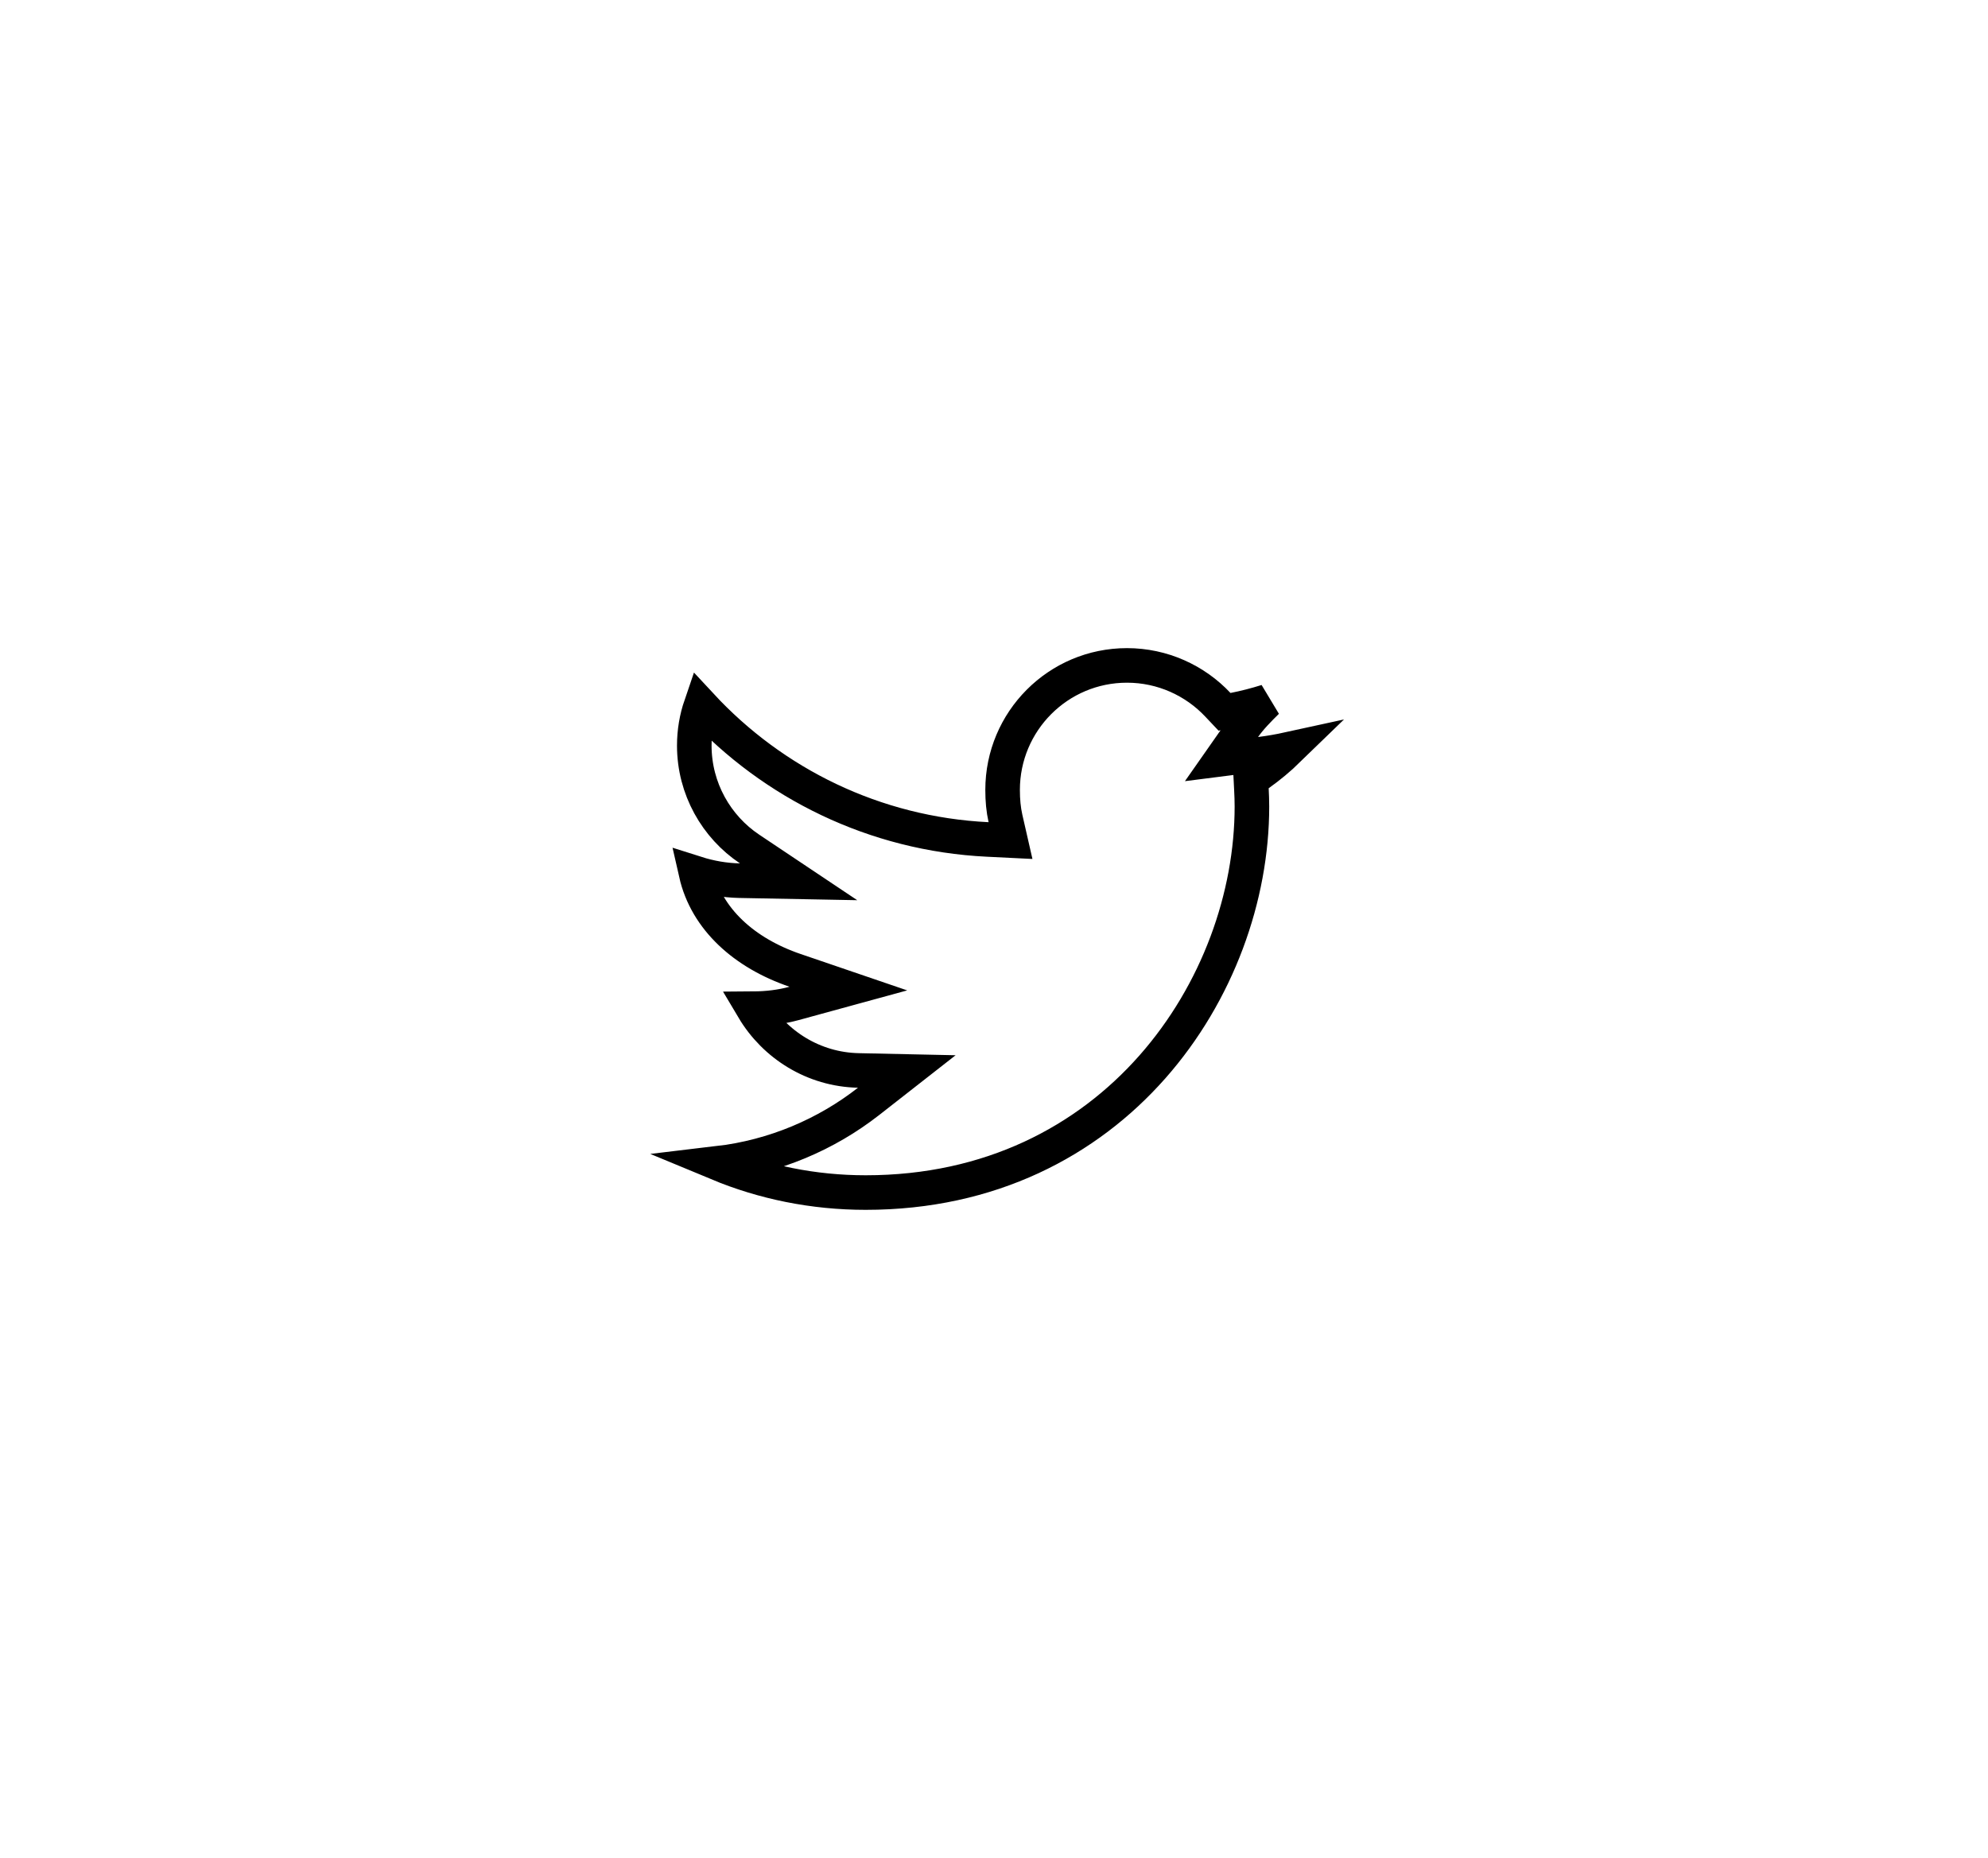 <svg width="46" height="43" viewBox="0 0 46 43" fill="none" xmlns="http://www.w3.org/2000/svg">
<g filter="url(#filter0_d)">
<path d="M31 12.539C30.405 12.8 29.771 12.973 29.11 13.057C29.5 12.5 30.309 12.013 30.553 11.244C29.919 11.622 29.219 11.889 28.473 12.038C27.871 11.397 27.013 11 26.077 11C24.261 11 22.799 12.474 22.799 14.281C22.799 14.541 22.821 14.791 22.875 15.029C20.148 14.896 17.735 13.589 16.114 11.598C15.831 12.089 15.665 12.651 15.665 13.256C15.665 14.392 16.25 15.399 17.122 15.982C16.595 15.972 16.078 15.819 15.64 15.578C15.64 15.588 15.64 15.601 15.64 15.614C15.64 17.208 16.787 18.332 18.268 18.837C18.001 18.91 17.71 18.945 17.408 18.945C17.198 18.945 16.986 18.933 16.787 18.889C17.212 20.188 18.418 21.143 19.852 21.174C18.736 22.047 17.319 22.573 15.785 22.573C15.516 22.573 15.258 22.561 15 22.528C16.453 23.465 18.175 24 20.032 24C26.068 24 29.368 19 29.368 14.666C29.368 14.521 29.363 14.381 29.356 14.242C30.007 13.78 30.554 13.203 31 12.539Z" fill="white" fill-opacity="0.1"/>
<path d="M19.861 20.774C18.828 20.752 17.927 20.182 17.43 19.345C17.755 19.343 18.074 19.305 18.373 19.223L19.63 18.879L18.397 18.458C17.226 18.059 16.346 17.273 16.106 16.212C16.427 16.314 16.767 16.375 17.114 16.382L18.479 16.408L17.344 15.649C16.578 15.137 16.065 14.253 16.065 13.256C16.065 12.931 16.119 12.62 16.219 12.328C17.893 14.133 20.235 15.301 22.855 15.428L23.382 15.454L23.265 14.941C23.219 14.738 23.199 14.519 23.199 14.281C23.199 12.694 24.483 11.4 26.077 11.4C26.898 11.4 27.652 11.748 28.181 12.312L28.334 12.474L28.551 12.43C28.81 12.379 29.064 12.313 29.312 12.235C29.123 12.421 28.925 12.623 28.782 12.828L28.264 13.568L29.16 13.454C29.381 13.426 29.6 13.388 29.815 13.341C29.6 13.55 29.37 13.742 29.125 13.916L28.945 14.043L28.956 14.262C28.963 14.397 28.968 14.53 28.968 14.666C28.968 18.828 25.801 23.6 20.032 23.6C18.817 23.6 17.664 23.361 16.613 22.924C17.919 22.77 19.118 22.256 20.099 21.489L20.982 20.798L19.861 20.774Z" stroke="black" stroke-width="0.8"/>
</g>
<defs>
<filter id="filter0_d" x="0" y="0" width="46" height="43" filterUnits="userSpaceOnUse" color-interpolation-filters="sRGB">
<feFlood flood-opacity="0" result="BackgroundImageFix"/>
<feColorMatrix in="SourceAlpha" type="matrix" values="0 0 0 0 0 0 0 0 0 0 0 0 0 0 0 0 0 0 127 0"/>
<feOffset dy="4"/>
<feGaussianBlur stdDeviation="7.5"/>
<feColorMatrix type="matrix" values="0 0 0 0 0.208 0 0 0 0 0.608 0 0 0 0 0.929 0 0 0 1 0"/>
<feBlend mode="normal" in2="BackgroundImageFix" result="effect1_dropShadow"/>
<feBlend mode="normal" in="SourceGraphic" in2="effect1_dropShadow" result="shape"/>
</filter>
</defs>
</svg>
